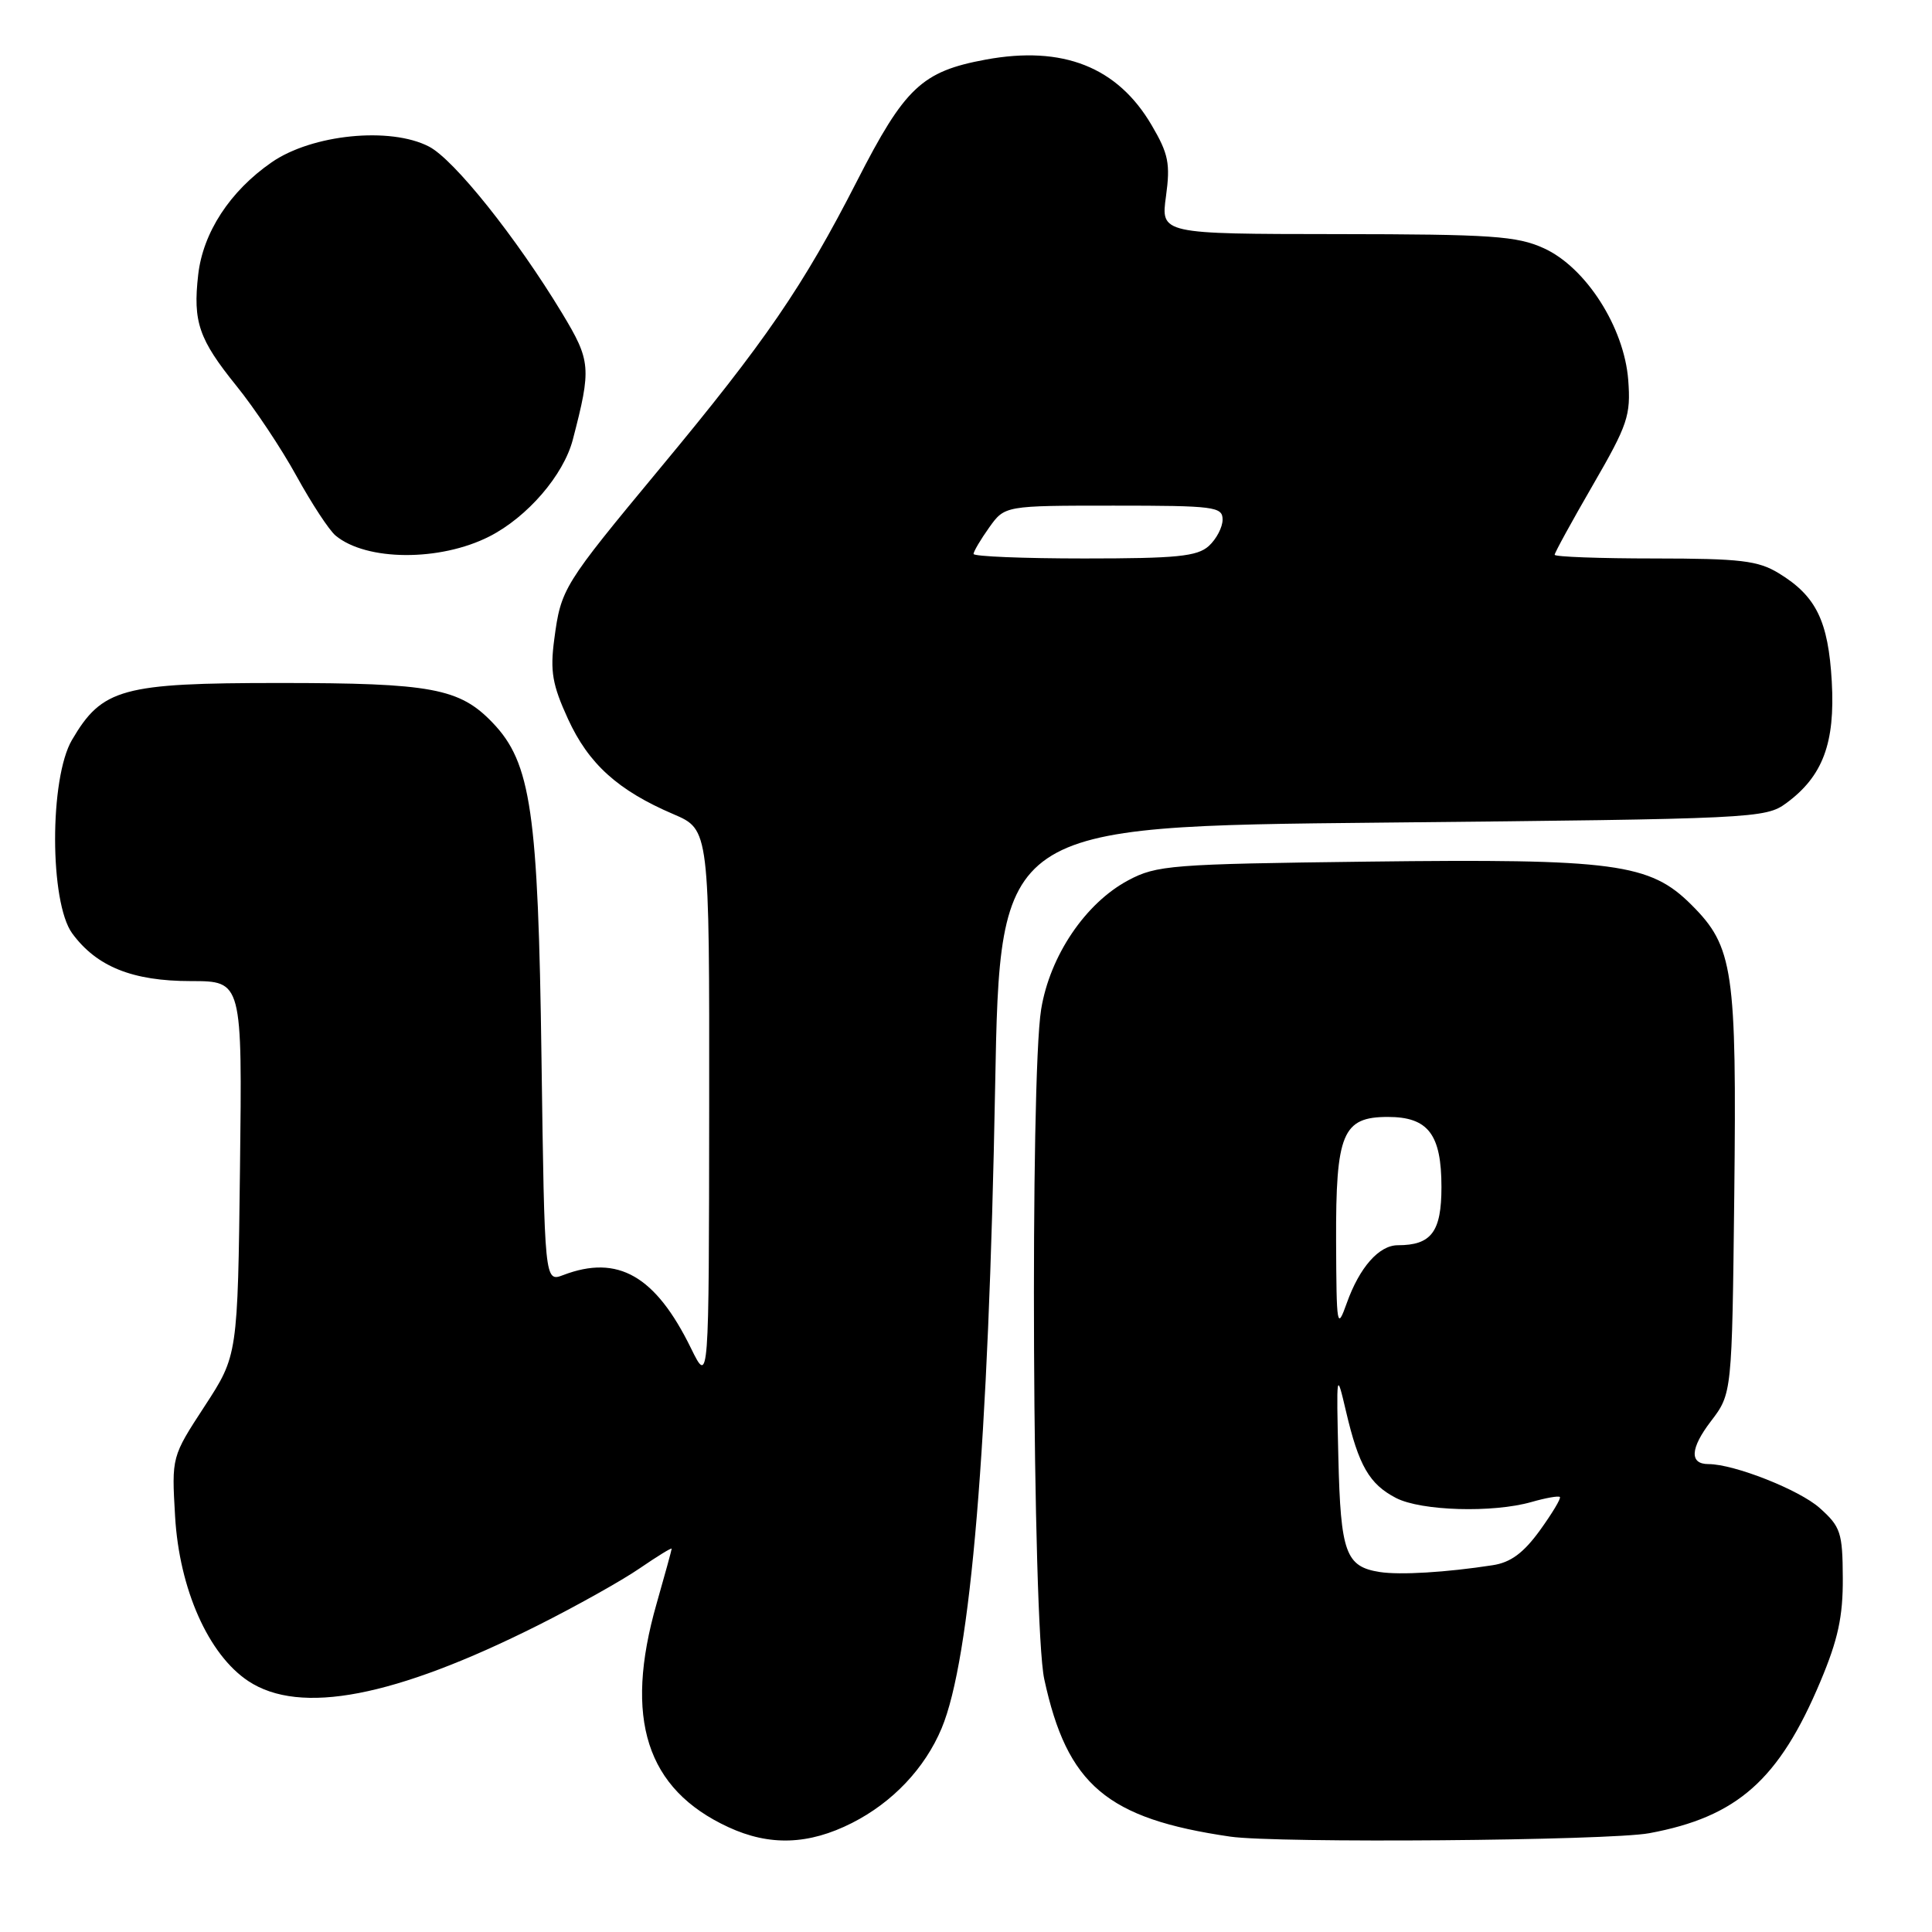 <?xml version="1.0" encoding="UTF-8" standalone="no"?>
<!DOCTYPE svg PUBLIC "-//W3C//DTD SVG 1.1//EN" "http://www.w3.org/Graphics/SVG/1.1/DTD/svg11.dtd" >
<svg xmlns="http://www.w3.org/2000/svg" xmlns:xlink="http://www.w3.org/1999/xlink" version="1.1" viewBox="0 0 256 256">
 <g >
 <path fill="currentColor"
d=" M 112.90 241.55 C 118.27 238.83 122.55 234.31 124.77 229.01 C 128.62 219.81 130.99 191.47 131.86 144.00 C 132.50 109.50 132.50 109.50 183.18 109.00 C 232.45 108.51 233.93 108.44 236.68 106.43 C 241.53 102.87 243.18 98.47 242.72 90.31 C 242.26 82.27 240.65 78.98 235.70 75.96 C 232.95 74.28 230.62 74.01 219.25 74.00 C 211.96 74.00 206.00 73.78 206.00 73.51 C 206.00 73.24 208.28 69.08 211.07 64.26 C 215.70 56.26 216.10 55.05 215.75 50.36 C 215.21 43.35 210.13 35.42 204.56 32.89 C 200.99 31.27 197.68 31.04 177.16 31.02 C 153.81 31.00 153.81 31.00 154.50 26.00 C 155.09 21.69 154.83 20.38 152.60 16.59 C 148.08 8.87 140.83 6.01 130.60 7.90 C 122.15 9.46 119.89 11.59 113.55 24.00 C 106.41 37.96 101.42 45.24 87.50 62.00 C 74.59 77.57 74.34 77.96 73.44 84.73 C 72.88 88.95 73.19 90.74 75.26 95.26 C 77.99 101.22 81.88 104.74 89.25 107.89 C 94.00 109.93 94.00 109.93 93.97 146.71 C 93.94 183.50 93.94 183.50 91.56 178.65 C 86.86 169.05 81.88 166.19 74.64 168.95 C 72.16 169.89 72.16 169.89 71.75 140.20 C 71.31 107.56 70.37 101.08 65.28 95.77 C 60.90 91.19 57.17 90.50 37.00 90.50 C 16.16 90.50 13.54 91.22 9.54 98.04 C 6.54 103.14 6.56 119.57 9.57 123.68 C 12.81 128.09 17.56 130.00 25.30 130.00 C 32.10 130.00 32.10 130.00 31.80 154.80 C 31.50 179.60 31.50 179.60 27.12 186.32 C 22.74 193.03 22.74 193.03 23.20 200.92 C 23.76 210.57 27.62 219.25 32.90 222.75 C 39.77 227.30 52.29 224.89 71.27 215.37 C 76.35 212.82 82.41 209.43 84.75 207.82 C 87.09 206.22 89.00 205.04 89.00 205.21 C 89.00 205.37 88.10 208.65 87.00 212.50 C 82.64 227.73 85.64 237.08 96.50 242.10 C 101.97 244.64 107.16 244.46 112.90 241.55 Z  M 218.53 242.91 C 230.20 240.75 235.74 235.84 241.22 222.79 C 243.55 217.25 244.21 214.19 244.18 209.09 C 244.15 203.06 243.90 202.30 241.11 199.81 C 238.42 197.41 229.78 194.00 226.38 194.00 C 223.84 194.00 223.96 191.92 226.69 188.34 C 229.50 184.66 229.50 184.66 229.80 158.36 C 230.13 128.52 229.68 125.44 224.14 119.91 C 218.63 114.39 214.00 113.77 181.20 114.17 C 155.17 114.49 153.26 114.64 149.49 116.65 C 143.82 119.68 139.12 126.64 137.96 133.73 C 136.47 142.82 136.80 215.27 138.37 222.50 C 141.40 236.52 146.66 240.98 163.00 243.36 C 169.15 244.26 213.17 243.90 218.53 242.91 Z  M 64.85 71.08 C 69.89 68.51 74.67 62.96 75.90 58.26 C 78.38 48.74 78.30 47.83 74.48 41.50 C 68.42 31.48 60.17 21.14 56.84 19.42 C 51.70 16.76 41.34 17.80 35.99 21.51 C 30.47 25.33 26.89 30.82 26.26 36.42 C 25.55 42.66 26.35 44.96 31.32 51.12 C 33.72 54.08 37.31 59.47 39.30 63.10 C 41.30 66.73 43.62 70.27 44.47 70.97 C 48.55 74.36 58.31 74.41 64.85 71.08 Z  M 129.00 73.40 C 129.00 73.08 129.93 71.50 131.07 69.90 C 133.14 67.00 133.14 67.00 147.57 67.00 C 160.93 67.00 162.00 67.14 162.00 68.85 C 162.00 69.86 161.18 71.43 160.17 72.35 C 158.64 73.73 155.92 74.00 143.67 74.00 C 135.60 74.00 129.00 73.73 129.00 73.40 Z  M 182.82 208.30 C 178.31 207.59 177.64 205.75 177.34 193.17 C 177.07 181.75 177.09 181.62 178.35 187.00 C 180.04 194.23 181.45 196.66 184.98 198.49 C 188.30 200.21 197.82 200.49 202.94 199.02 C 204.83 198.48 206.51 198.18 206.69 198.36 C 206.87 198.54 205.67 200.53 204.04 202.79 C 201.87 205.78 200.17 207.04 197.78 207.40 C 191.64 208.35 185.51 208.72 182.82 208.30 Z  M 177.04 164.47 C 176.99 150.17 177.89 148.00 183.90 148.00 C 189.24 148.00 191.00 150.30 191.00 157.29 C 191.00 163.22 189.67 165.00 185.22 165.00 C 182.73 165.00 180.14 167.93 178.45 172.68 C 177.16 176.29 177.09 175.85 177.04 164.47 Z "/>
</g>
</svg>